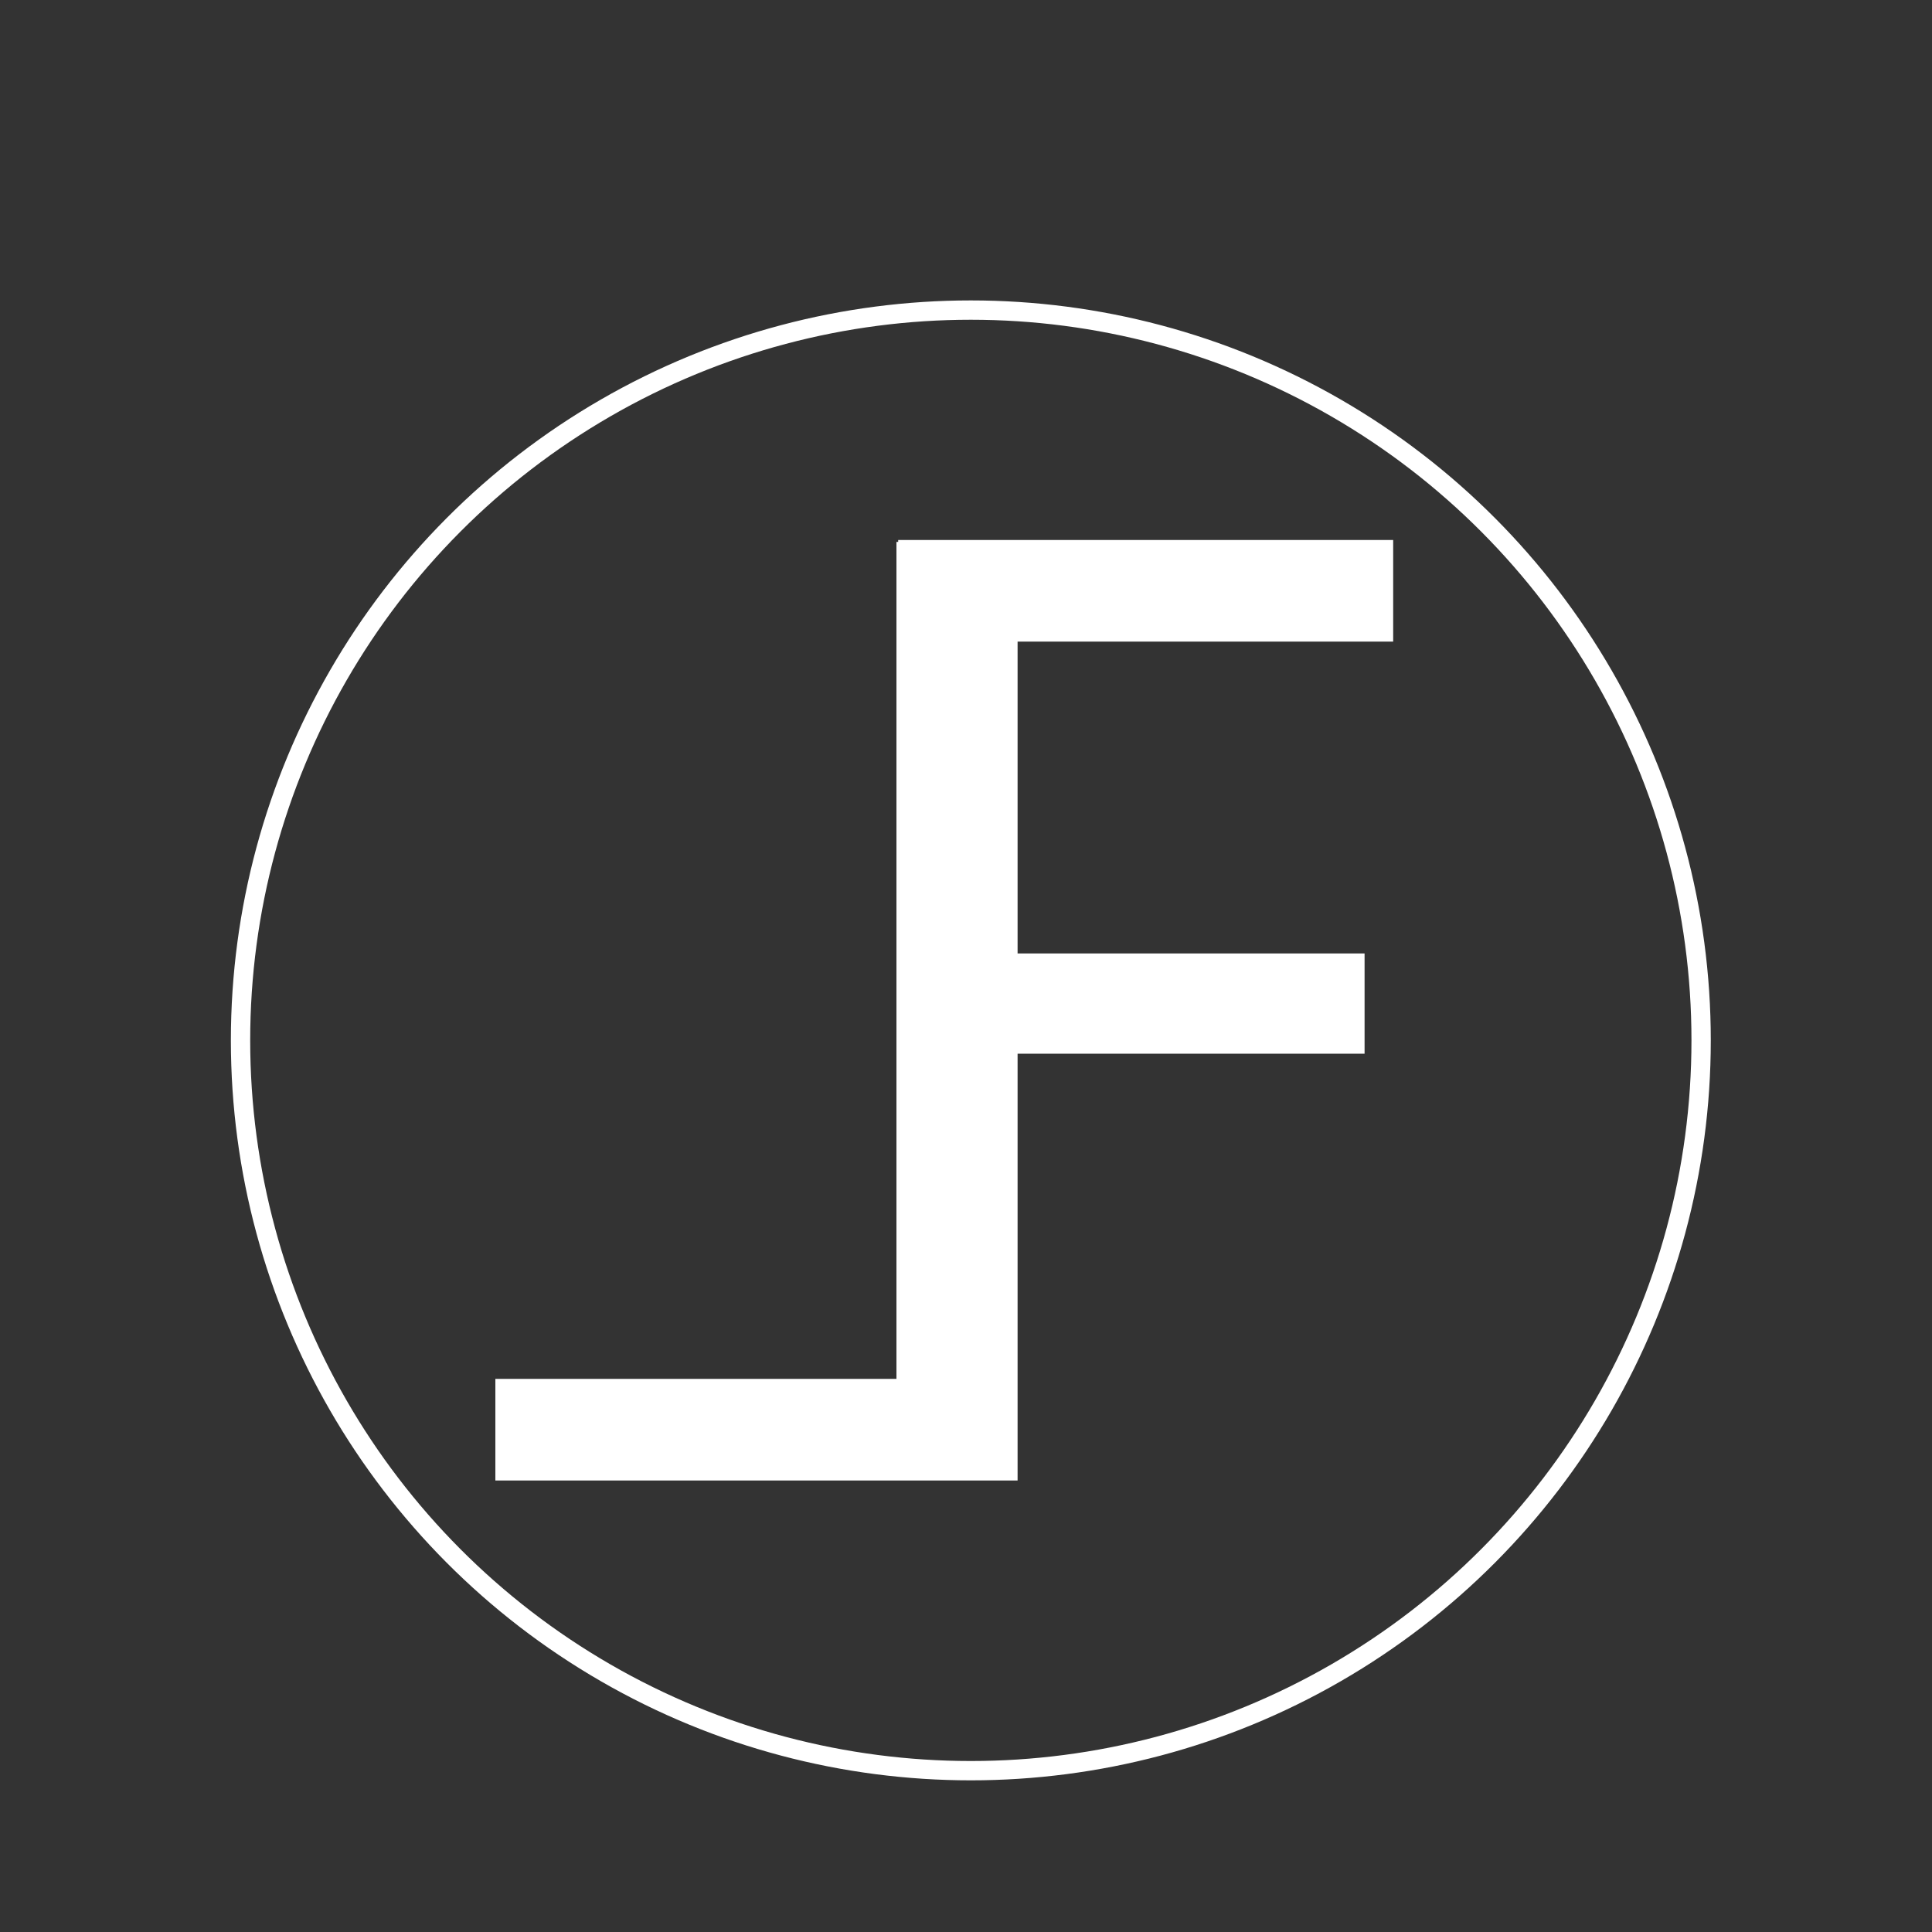 <?xml version="1.0" encoding="utf-8"?>
<!-- Generator: Adobe Illustrator 25.2.1, SVG Export Plug-In . SVG Version: 6.00 Build 0)  -->
<svg version="1.1" id="Layer_1" xmlns="http://www.w3.org/2000/svg" xmlns:xlink="http://www.w3.org/1999/xlink" x="0px" y="0px"
	 viewBox="0 0 1000 1000" style="enable-background:new 0 0 1000 1000;" xml:space="preserve">
<rect x="0" y="0" width="1000" height="1000" fill="#333333" stroke="none"/>
<style type="text/css">
	.st0{fill:#FFFFFF;}
	.st1{fill:none;stroke:#FFFFFF;stroke-width:10;stroke-miterlimit:10;}
</style>
<path class="st0" d="M464.9,279.5h256.2v52.6H526.3v161.4h180v51.9h-180v219.8h-61.4L464.9,279.5z"/>
<path class="st0" d="M526.6,766.3H256.4v-52.6h207.6V280.5h62.7V766.3z"/>
<circle class="st1" cx="502.5" cy="538.5" r="378"/>
</svg>
